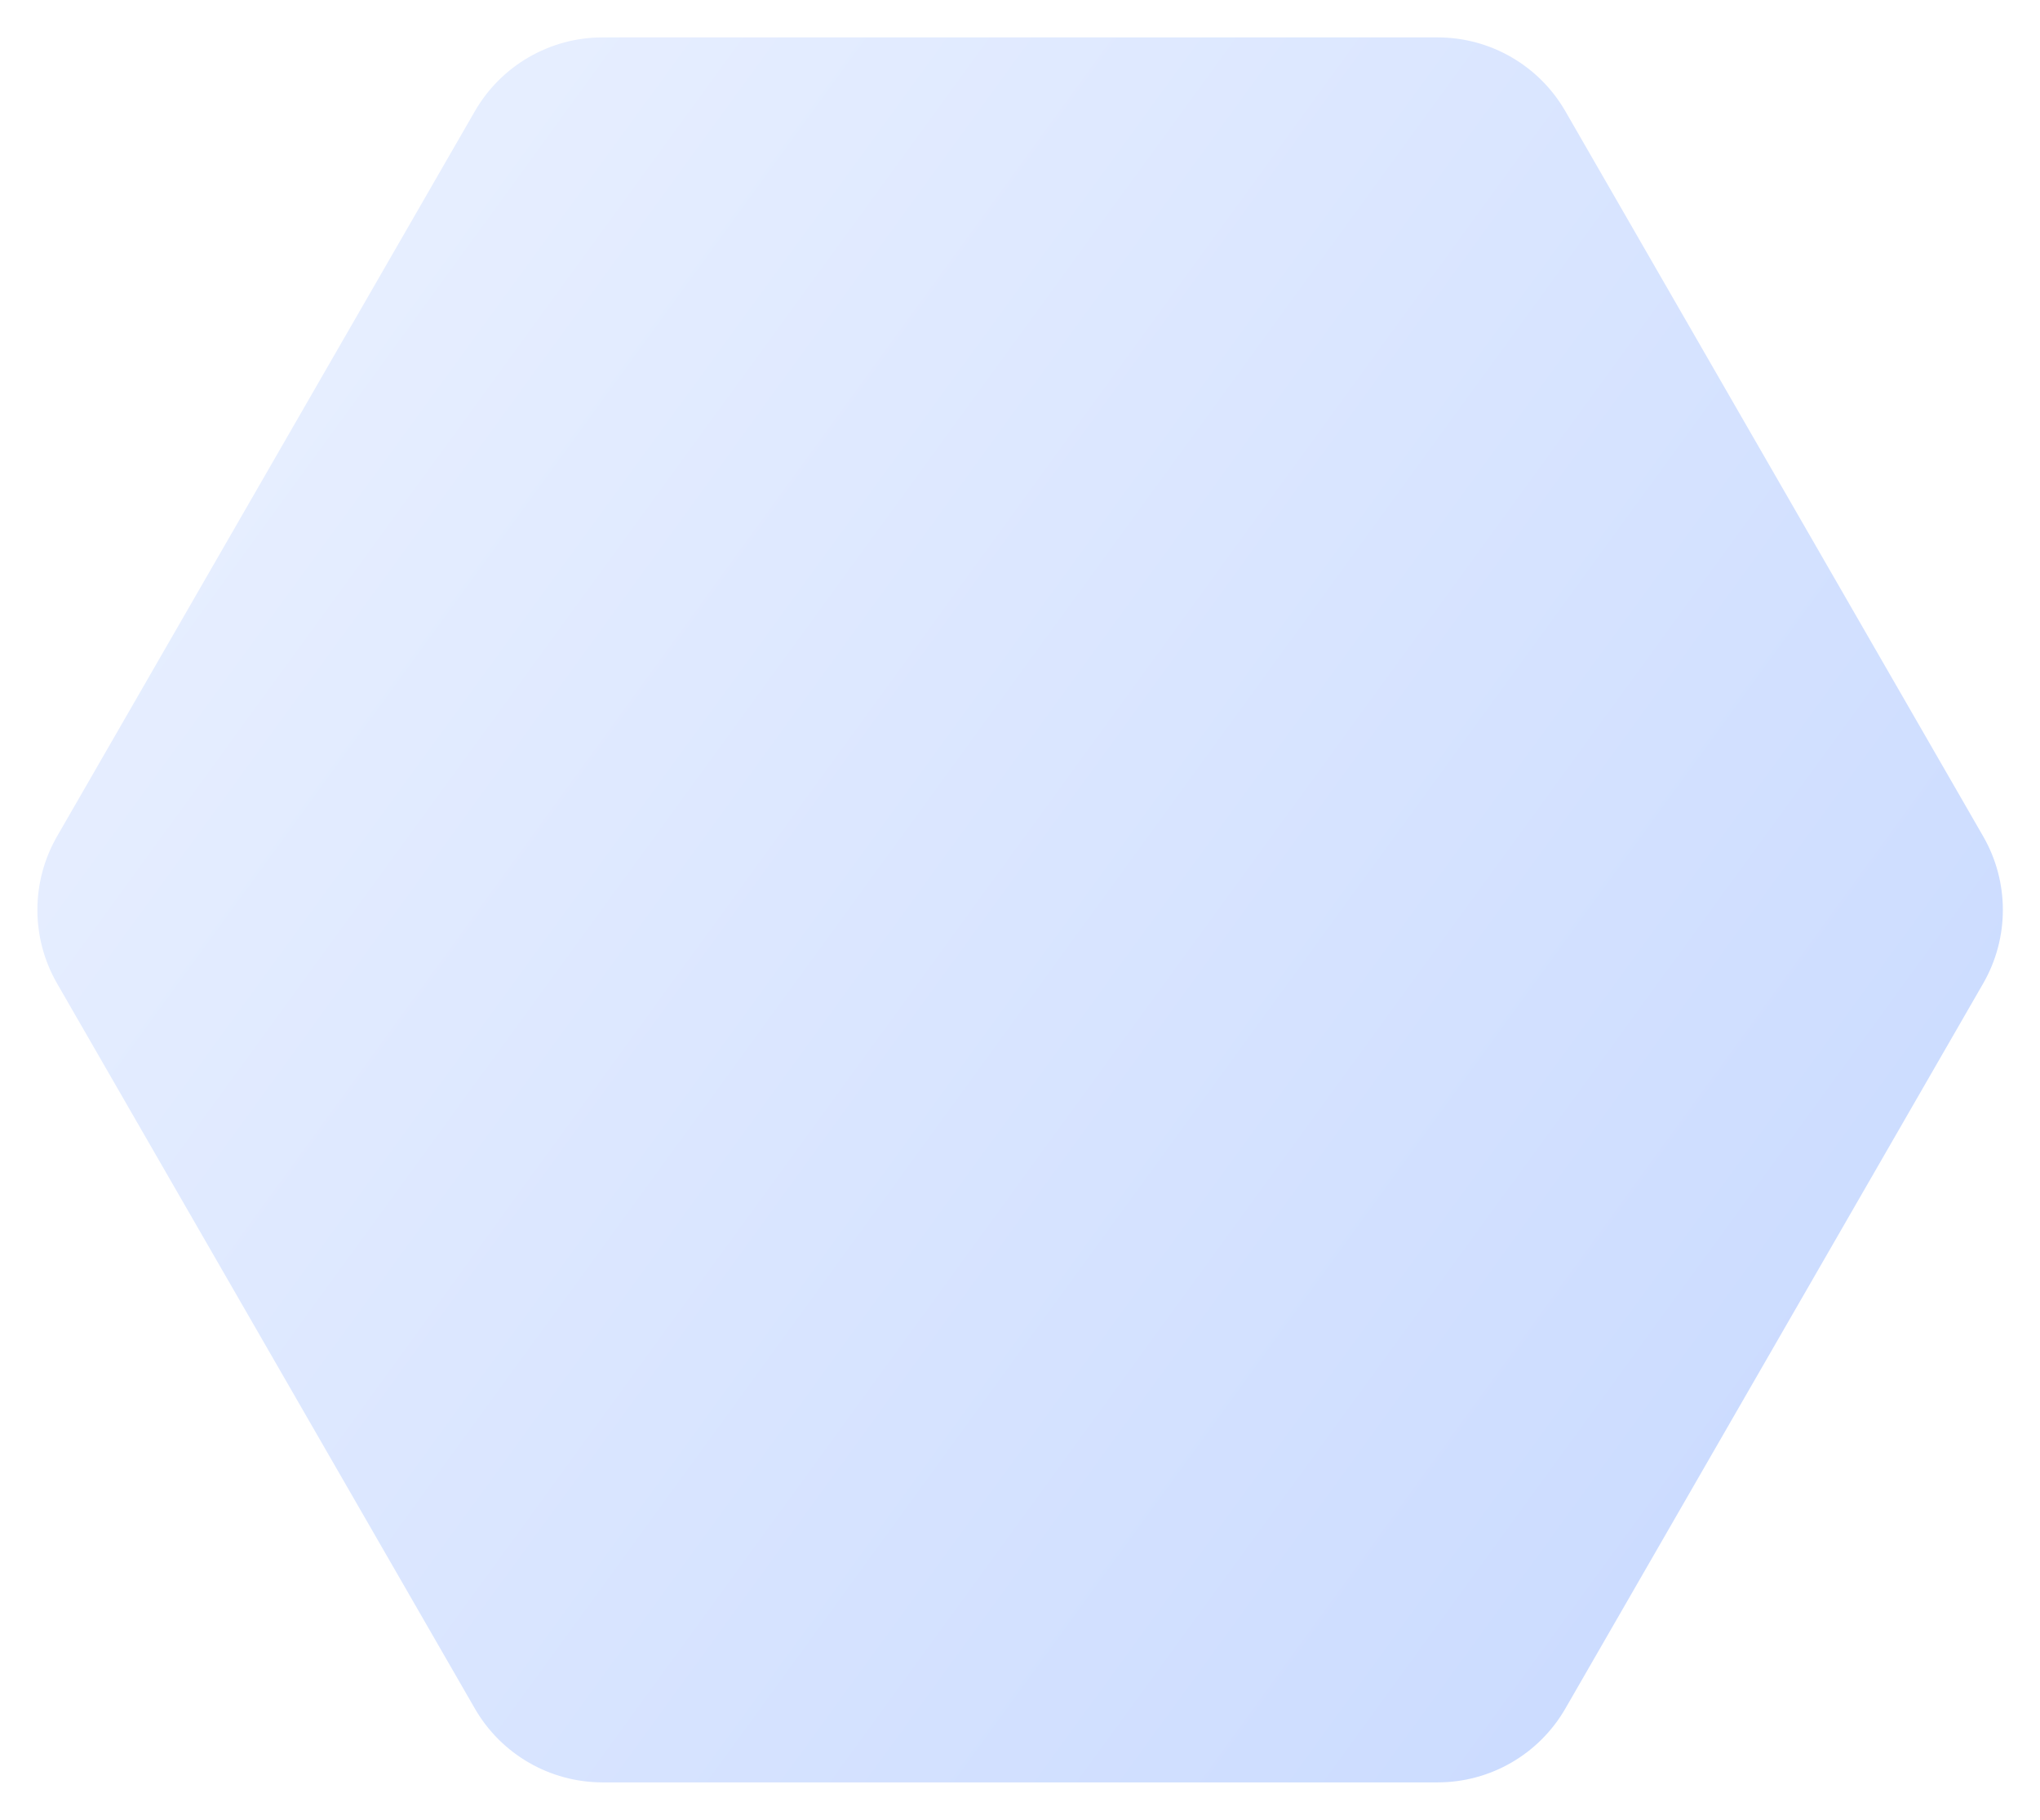 <svg width="74" height="66" viewBox="0 0 74 66" fill="none" xmlns="http://www.w3.org/2000/svg">
<rect width="74" height="66" fill="white"/>
<path d="M1.762 35.847L16.917 62.145C17.935 63.911 19.819 65 21.858 65H52.151C54.19 65 56.073 63.911 57.091 62.145L72.247 35.847C73.263 34.085 73.263 31.915 72.247 30.153L57.091 3.855C56.073 2.089 54.19 1 52.151 1L21.858 1C19.819 1 17.935 2.089 16.917 3.855L1.762 30.153C0.746 31.915 0.746 34.085 1.762 35.847Z" fill="url(#paint0_linear)" stroke="white" stroke-width="0.713"/>
<defs>
<linearGradient id="paint0_linear" x1="3.628" y1="11.895" x2="67.963" y2="58.708" gradientUnits="userSpaceOnUse">
<stop stop-color="#E9F0FF"/>
<stop offset="1" stop-color="#C9DAFF"/>
</linearGradient>
</defs>
</svg>
